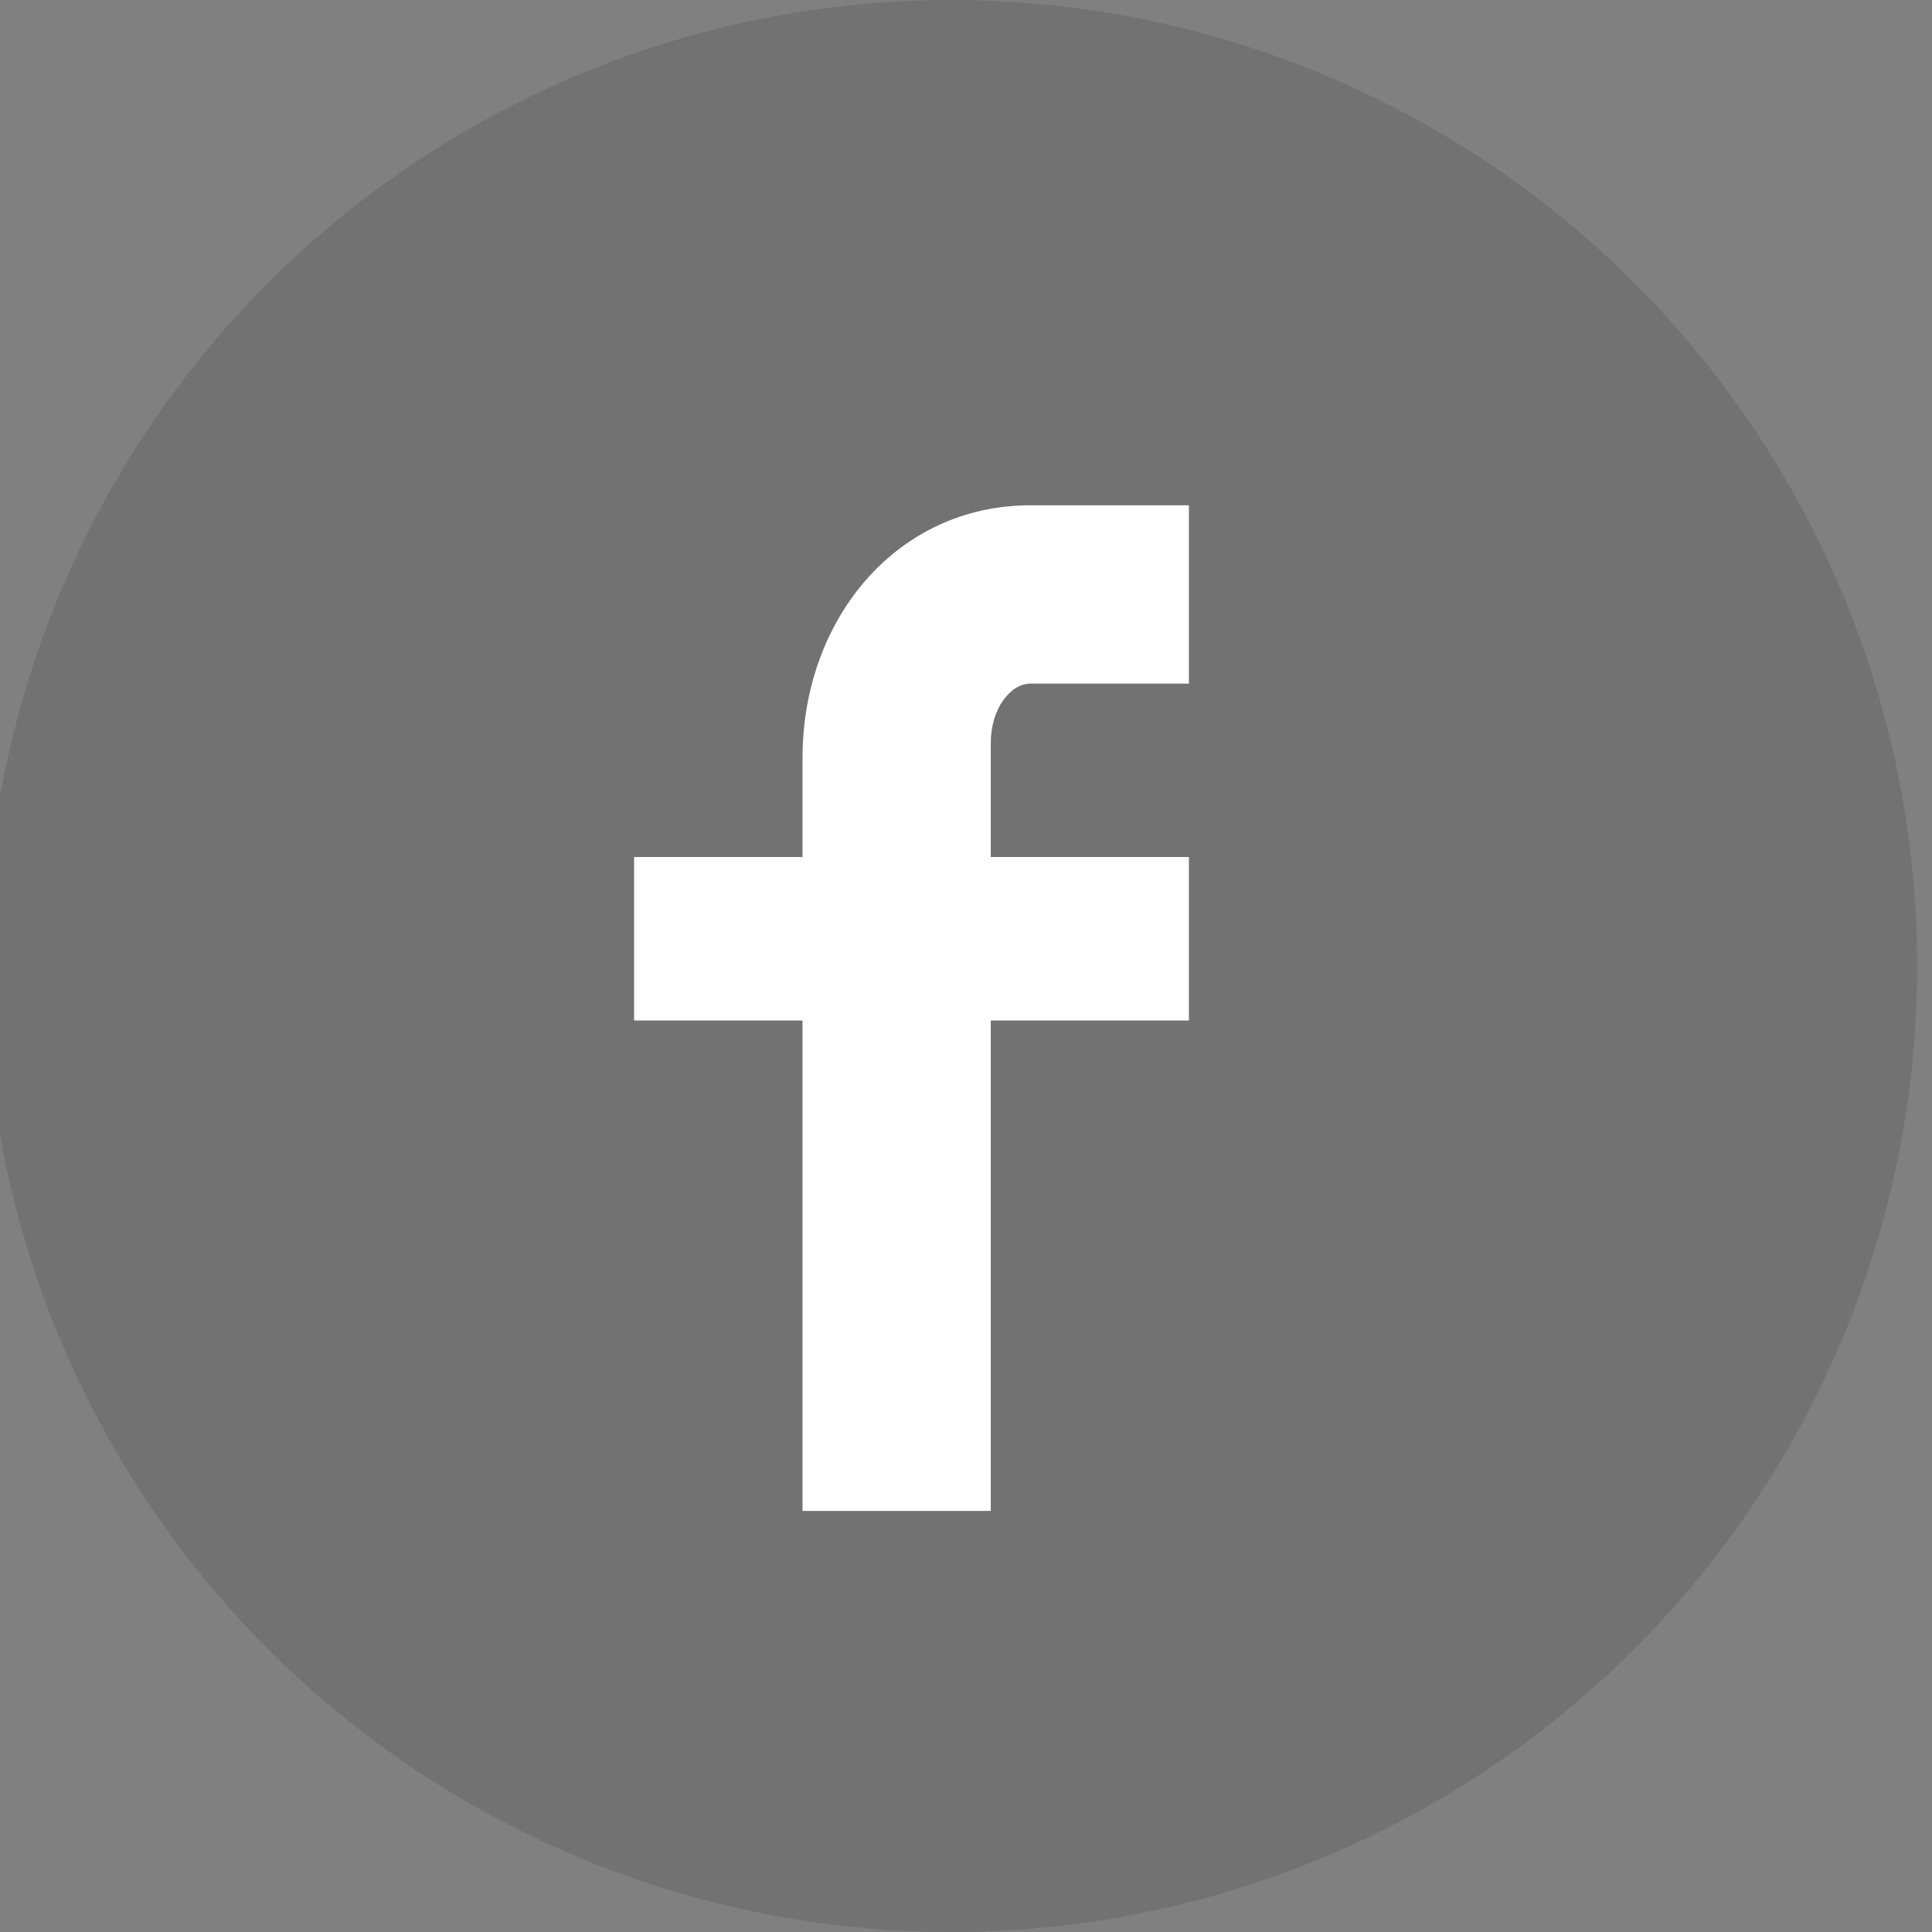 <?xml version="1.0" encoding="utf-8"?>
<!-- Generator: Adobe Illustrator 19.0.0, SVG Export Plug-In . SVG Version: 6.00 Build 0)  -->
<svg version="1.1" id="Layer_1" xmlns="http://www.w3.org/2000/svg" xmlns:xlink="http://www.w3.org/1999/xlink" x="0px" y="0px"
	 viewBox="0 0 39 39" style="enable-background:new 0 0 39 39;" xml:space="preserve">
<rect x="0" y="0" width="39" height="39" fill="#808080" stroke="none"/>
<style type="text/css">
	.st0{display:none;}
	.st1{display:inline;opacity:0.11;}
	.st2{display:inline;}
	.st3{fill:#FFFFFF;}
	.st4{display:inline;fill:#FFFFFF;}
	.st5{opacity:0.11;}
</style>
<g id="XMLID_2_" class="st0">
	<circle class="st1" cx="19.5" cy="19.5" r="19.5"/>
	<g class="st2">
		<g>
			<path class="st3" d="M28.1,27.2c-0.2-3.5-3.4-5-3.4-5c-0.8-0.4-2.1-1-3-1.5c1.2-1.3,1.5-3.3,1.6-3.6c0.2-1.3,0.1-3,0.1-3
				c-0.2-3.2-3.4-3.2-3.8-3.2c0,0,0,0,0,0s0,0,0,0c-0.3,0-3.6,0-3.8,3.2c0,0-0.1,1.6,0.1,3c0,0.1,0.1,0.3,0.1,0.6
				c0.6,0.8,1.5,1.2,2.3,1.4c0.1-0.1,0.2-0.2,0.4-0.2h1.4c0.3,0,0.5,0.2,0.5,0.5c0,0.3-0.2,0.5-0.5,0.5h-1.4c-0.2,0-0.4-0.1-0.5-0.3
				c-0.6-0.1-1.2-0.4-1.8-0.8c0.2,0.6,0.6,1.3,1.1,1.8c-0.9,0.5-2.3,1.2-3,1.5c0,0-3.2,1.5-3.4,5c0,0-0.1,0.6,1.1,0.8
				c0,0,3.4,0.8,7.5,0.8c4.1,0,7.5-0.8,7.5-0.8C28.1,27.8,28.1,27.2,28.1,27.2L28.1,27.2z M28.1,27.2"/>
			<path class="st3" d="M14.6,18.2H15v-4c0,0,0,0,0,0v-0.6c0-1,0.3-1.9,1-2.5c1.3-1.3,3.6-1.3,3.6-1.3c0,0,2.3,0,3.6,1.3
				c0.6,0.6,1,1.5,1,2.5v0.6c0,0,0,0,0,0v4h0.3c0.8,0,1.5-0.7,1.5-1.5v-1.5c0-0.7-0.4-1.2-1-1.4v-0.2c0-1.3-0.4-2.3-1.2-3.1
				C22.1,9,19.6,9,19.6,9c-0.1,0-2.6,0-4.2,1.5c-0.8,0.8-1.2,1.8-1.2,3.1v0.2c-0.6,0.2-1,0.8-1,1.4v1.5
				C13.1,17.5,13.8,18.2,14.6,18.2L14.6,18.2z M14.6,18.2"/>
		</g>
	</g>
</g>
<g id="XMLID_1_" class="st0">
	<circle id="XMLID_12_" class="st1" cx="19.5" cy="19.5" r="19.5"/>
	<g id="XMLID_5_" class="st2">
		<path id="XMLID_6_" class="st3" d="M11.5,24.8C11.5,24.8,11.4,24.8,11.5,24.8l-0.1,0c-0.1,0-0.1-0.1-0.1-0.1v-7.1
			c0-0.1,0-0.1,0.1-0.1c0,0,0.1,0,0.1,0l4.7,2.7c0,0,0.1,0.1,0.1,0.1c0,0.1,0,0.1-0.1,0.1L11.5,24.8z M27.4,26.8c0,0,0,0.1,0,0.1
			c0,0.1-0.1,0.1-0.1,0.1H11.8c-0.1,0-0.2,0-0.3-0.1c0,0-0.1-0.1-0.1-0.1c0,0,0-0.1,0.1-0.1l6-5.6c0,0,0.1-0.1,0.2,0l1.6,0.9
			c0.2,0.1,0.5,0.1,0.7,0l1.8-1.1c0.1,0,0.1,0,0.2,0L27.4,26.8z M27.9,17.4c0,0,0.1,0.1,0.1,0.1V25c0,0.1,0,0.1-0.1,0.1
			c0,0,0,0-0.1,0c0,0-0.1,0-0.1-0.1l-4.5-4.9c0,0,0-0.1,0-0.1c0,0,0-0.1,0.1-0.1l4.5-2.7C27.8,17.4,27.9,17.4,27.9,17.4L27.9,17.4z
			 M27.4,13.4c0.2,0,0.3,0.1,0.4,0.2c0.1,0.1,0.2,0.2,0.2,0.4v1.7c0,0.1,0,0.1-0.1,0.1c-0.1,0-0.1,0-0.2,0.1l-8,4.7c0,0,0,0-0.1,0
			c0,0-0.1,0-0.1,0l-8.2-4.7c-0.1,0-0.1-0.1-0.1-0.1v-1.8c0-0.2,0.1-0.3,0.2-0.4c0.1-0.1,0.2-0.2,0.4-0.2H27.4z M27.4,13.4"/>
	</g>
</g>
<g id="XMLID_4_" class="st0">
	<circle id="XMLID_16_" class="st1" cx="19.5" cy="19.5" r="19.5"/>
	<path id="XMLID_13_" class="st4" d="M27.5,21.8c0.1-0.6,0.2-1.2,0.2-1.8c0-4.6-3.6-8.3-8.1-8.3c-0.5,0-0.9,0-1.4,0.1
		c-0.7-0.5-1.6-0.7-2.5-0.7c-2.6,0-4.7,2.2-4.7,4.8c0,0.9,0.2,1.7,0.6,2.4c-0.1,0.5-0.2,1.1-0.2,1.7c0,4.6,3.6,8.3,8.1,8.3
		c0.5,0,1,0,1.5-0.1c0.7,0.4,1.4,0.6,2.2,0.6c2.6,0,4.7-2.2,4.7-4.8C28,23.1,27.8,22.4,27.5,21.8z M23.7,23.9
		c-0.4,0.5-0.9,1-1.6,1.3c-0.7,0.3-1.6,0.5-2.5,0.5c-1.2,0-2.1-0.2-2.9-0.6c-0.5-0.3-1-0.7-1.3-1.2c-0.3-0.5-0.5-1-0.5-1.5
		c0-0.3,0.1-0.6,0.3-0.8c0.2-0.2,0.5-0.3,0.8-0.3c0.3,0,0.5,0.1,0.7,0.3c0.2,0.2,0.3,0.4,0.5,0.7c0.1,0.3,0.3,0.6,0.5,0.8
		c0.2,0.2,0.4,0.4,0.7,0.5c0.3,0.1,0.7,0.2,1.2,0.2c0.7,0,1.2-0.1,1.6-0.4c0.4-0.3,0.6-0.6,0.6-1c0-0.3-0.1-0.6-0.3-0.8
		c-0.2-0.2-0.5-0.4-0.9-0.5c-0.4-0.1-0.9-0.2-1.5-0.4c-0.8-0.2-1.6-0.4-2.1-0.7c-0.6-0.3-1.1-0.6-1.4-1c-0.3-0.4-0.5-1-0.5-1.7
		c0-0.6,0.2-1.2,0.6-1.7c0.4-0.5,0.9-0.9,1.6-1.1c0.7-0.3,1.5-0.4,2.4-0.4c0.7,0,1.4,0.1,1.9,0.3c0.5,0.2,1,0.4,1.3,0.7
		c0.4,0.3,0.6,0.6,0.8,0.9c0.2,0.3,0.3,0.6,0.3,1c0,0.3-0.1,0.6-0.3,0.8c-0.2,0.2-0.5,0.4-0.8,0.4c-0.3,0-0.5-0.1-0.7-0.2
		c-0.2-0.1-0.3-0.4-0.5-0.7c-0.2-0.4-0.4-0.7-0.7-0.9c-0.3-0.2-0.7-0.3-1.4-0.3c-0.6,0-1.1,0.1-1.4,0.4c-0.3,0.2-0.5,0.5-0.5,0.8
		c0,0.2,0.1,0.3,0.2,0.5c0.1,0.1,0.3,0.3,0.5,0.4c0.2,0.1,0.4,0.2,0.7,0.3c0.2,0.1,0.6,0.2,1.1,0.3c0.7,0.1,1.3,0.3,1.8,0.5
		c0.5,0.2,1,0.4,1.4,0.7c0.4,0.3,0.7,0.6,0.9,1c0.2,0.4,0.3,0.9,0.3,1.5C24.3,22.8,24.1,23.4,23.7,23.9z"/>
</g>
<circle id="XMLID_19_" class="st5" cx="19.2" cy="19.5" r="19.5"/>
<path id="XMLID_17_" class="st3" d="M24,13.8h-3.2c-0.4,0-0.8,0.5-0.8,1.2v2.3h4v3.3h-4v9.9h-3.8v-9.9h-3.4v-3.3h3.4v-2
	c0-2.8,1.9-5.1,4.6-5.1H24V13.8z"/>
</svg>
